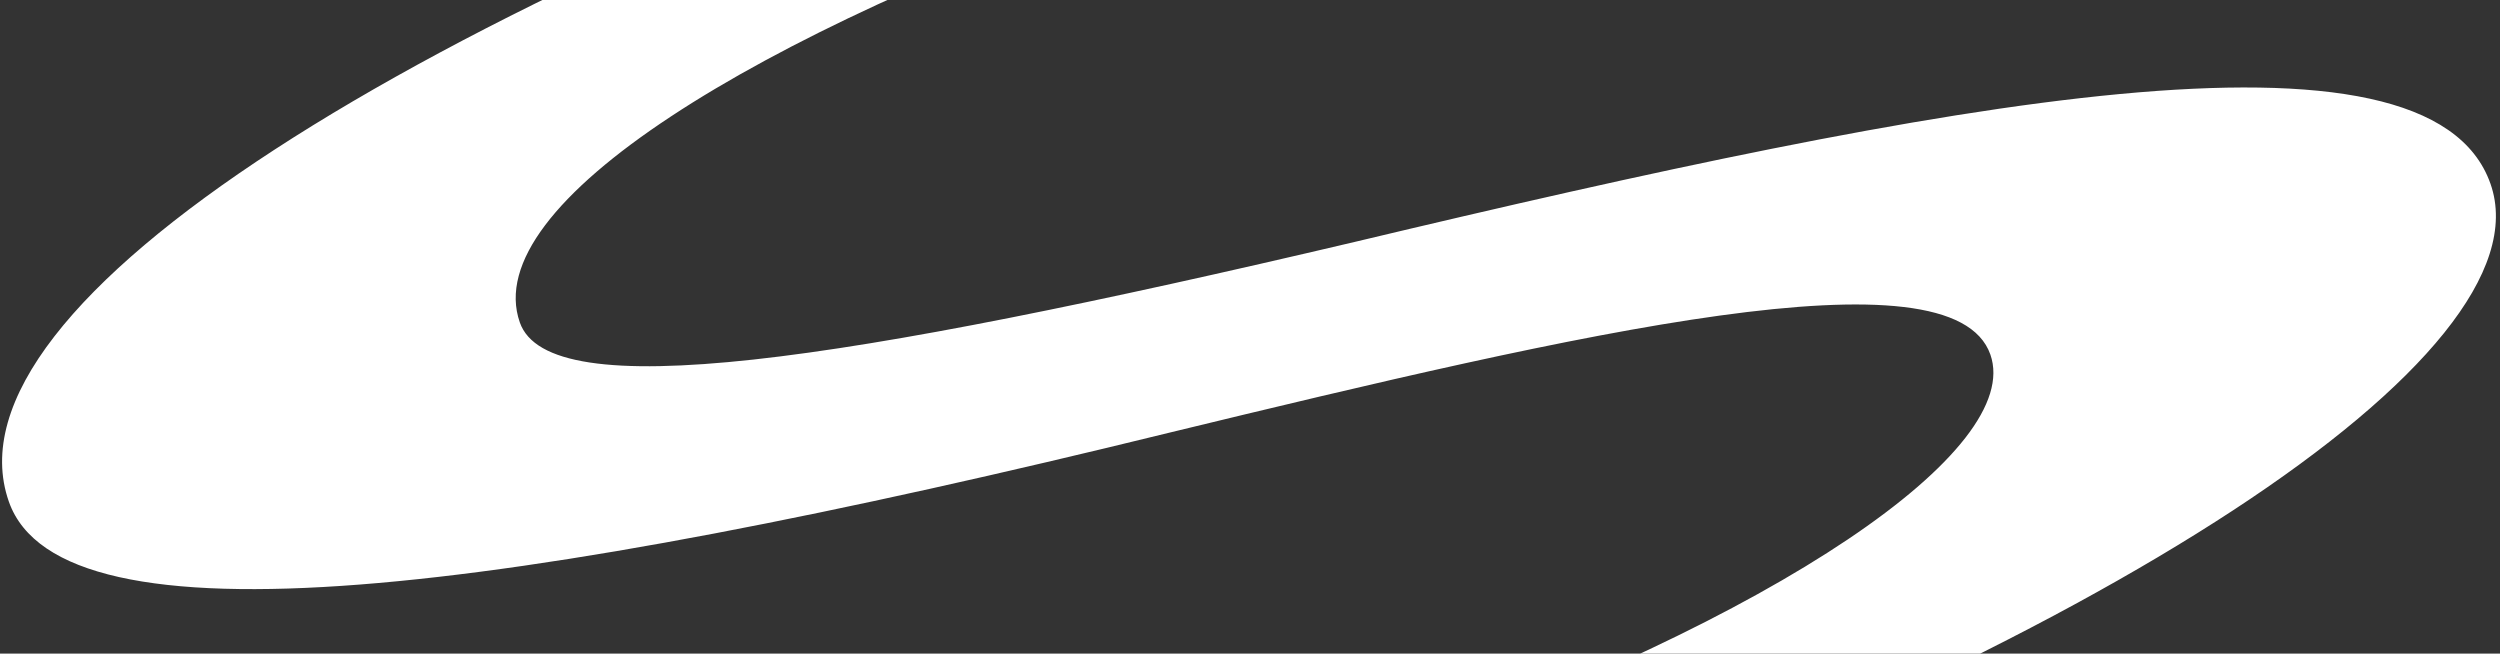 <svg width="524" height="137" viewBox="0 0 524 137" fill="none" xmlns="http://www.w3.org/2000/svg">
<rect x="0" y="0" width="524" height="137" fill="#333333" stroke="none"/>
<path d="M232.34 -48.867C335.839 -85.149 411.587 -99.984 477.75 -110.817L488.926 -78.935C421.546 -69.923 331.823 -53.721 240.168 -21.59C158.295 7.111 100.236 42.715 108.957 67.591C115.122 85.176 175.057 76.365 284.009 50.693C407.266 21.29 509.031 1.508 522.012 38.536C534.692 74.707 439.4 136.046 300.371 184.783C226.223 210.777 160.368 227.441 94.505 239.132L83.98 209.109C143.186 201.518 220.556 183.065 289.555 158.876C372.972 129.633 424.15 94.194 417.184 74.322C409.215 51.59 331.18 69.795 244.855 90.746C105.901 124.849 12.88 136.589 1.854 105.137C-12.831 63.248 88.163 1.676 232.34 -48.867Z" fill="white"/>
</svg>
